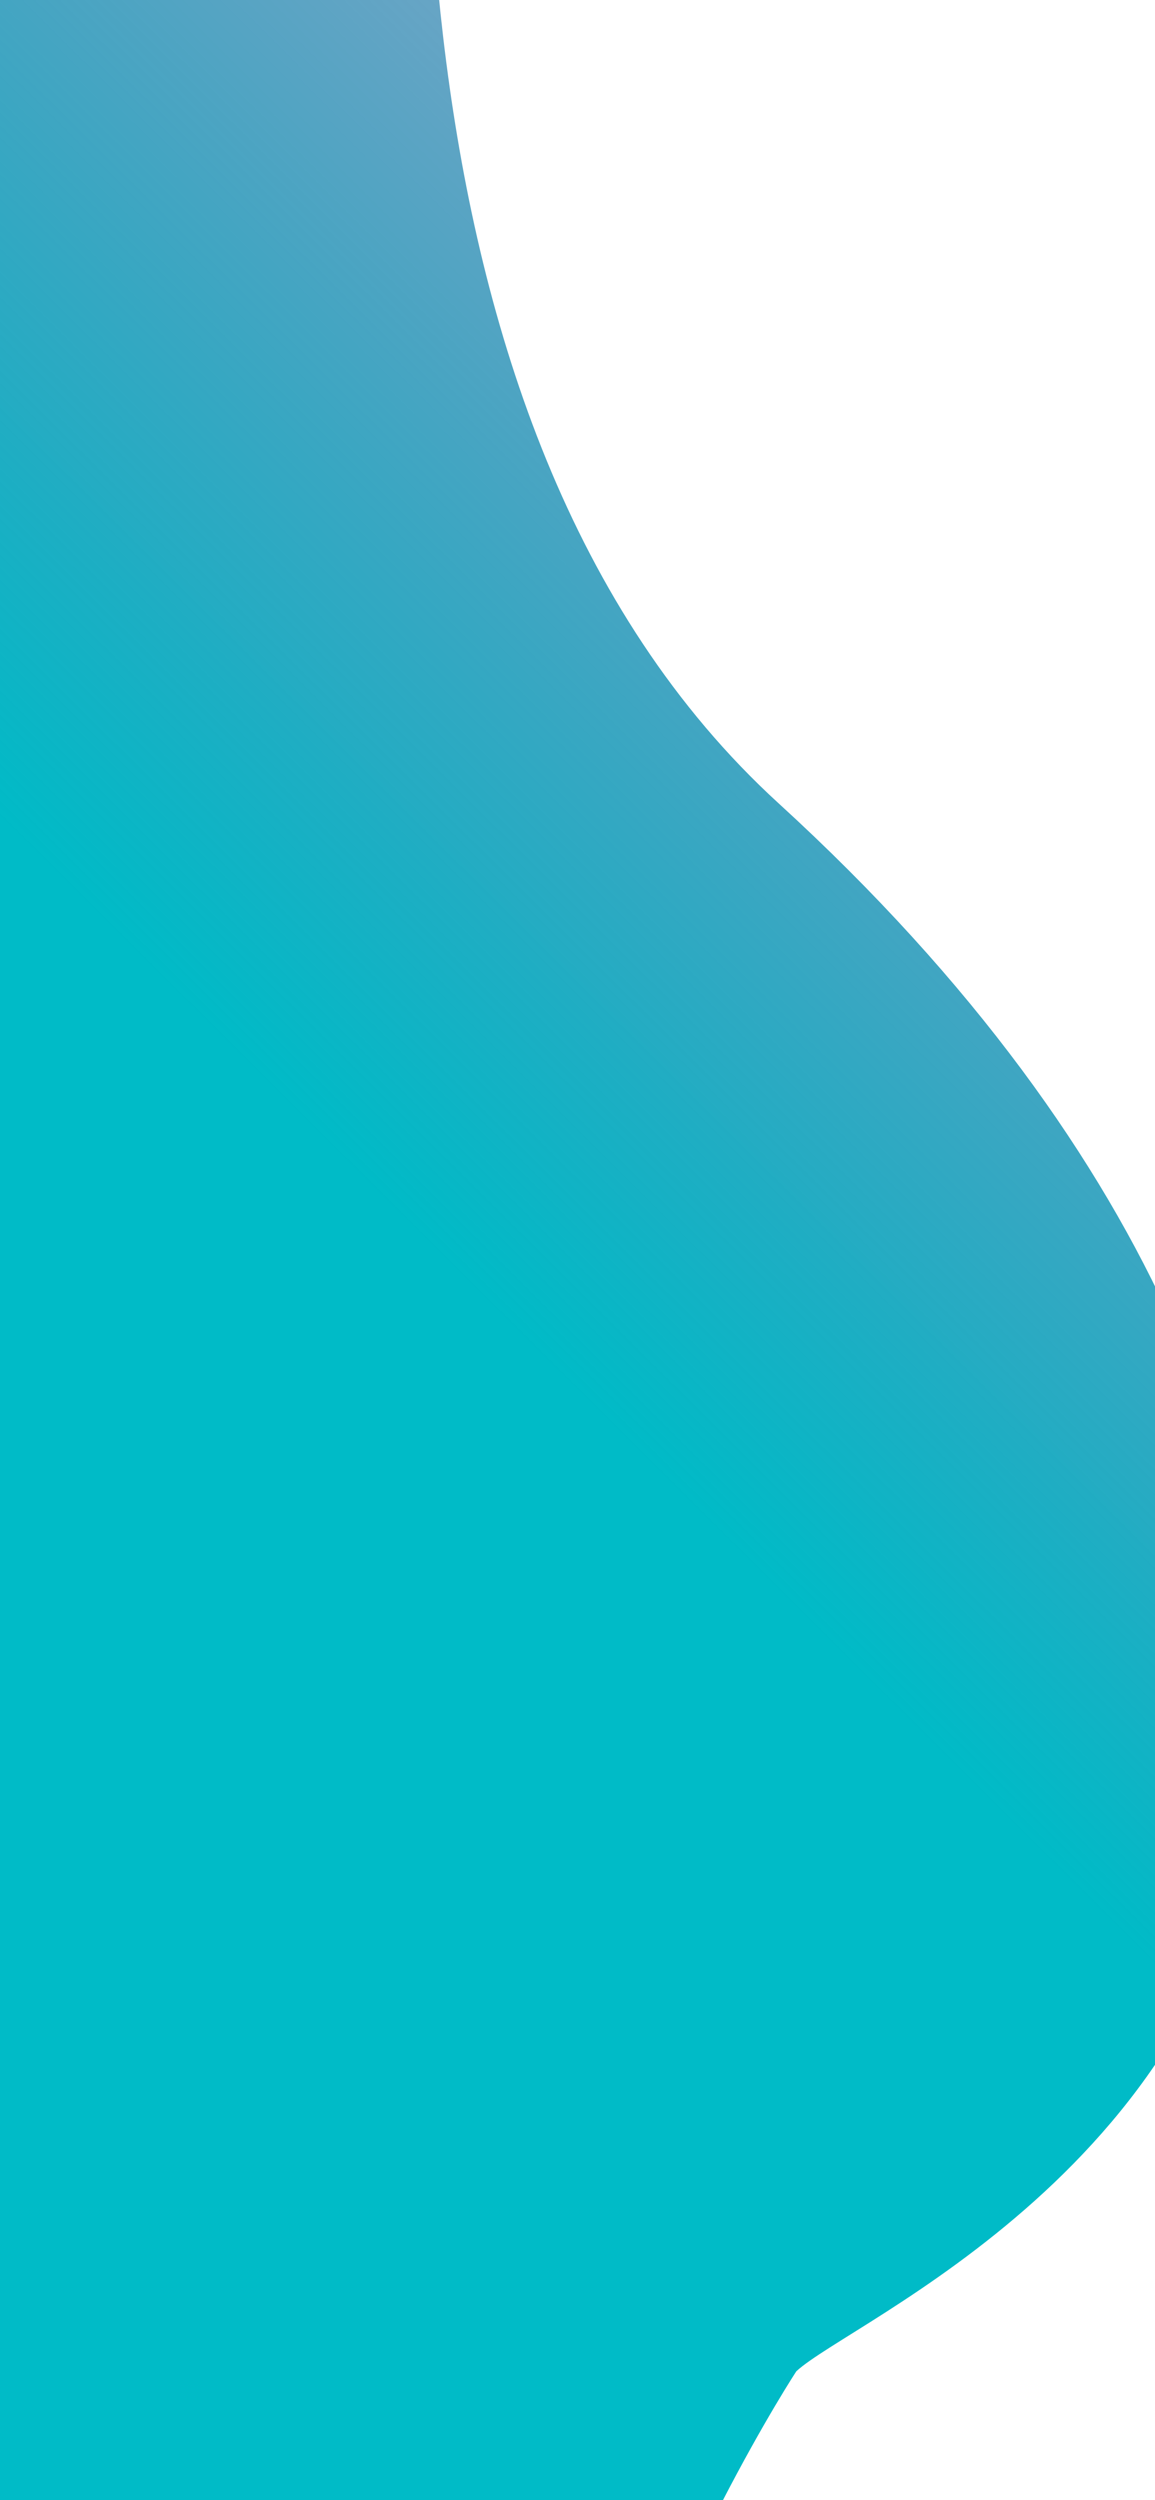 <svg width="390" height="844" viewBox="0 0 390 844" fill="none" xmlns="http://www.w3.org/2000/svg">
<g filter="url(#filter0_f_1619_142)">
<path d="M425.049 599.561C413.125 731.082 287.28 783.38 268.897 800.506C268.897 800.506 96.6 1062.34 200.184 1291.94C303.768 1521.53 408.426 1359.27 445.87 1633.19C482.249 1899.33 192.164 2468.63 60.684 2372.1C3.344 2330 99.723 2070.33 60.684 1650.11C24.85 1264.39 -76.025 1086.04 -81.939 800.506C-88.826 467.978 -81.939 -52.323 -81.939 -52.323L147.218 -188C144.237 -112.65 120.96 141.502 262.93 271.214C394.683 391.591 432.96 512.315 425.049 599.561Z" fill="url(#paint0_linear_1619_142)"/>
</g>
<defs>
<filter id="filter0_f_1619_142" x="-385" y="-488" width="1134" height="3171" filterUnits="userSpaceOnUse" color-interpolation-filters="sRGB">
<feFlood flood-opacity="0" result="BackgroundImageFix"/>
<feBlend mode="normal" in="SourceGraphic" in2="BackgroundImageFix" result="shape"/>
<feGaussianBlur stdDeviation="150" result="effect1_foregroundBlur_1619_142"/>
</filter>
<linearGradient id="paint0_linear_1619_142" x1="163.927" y1="439.507" x2="528.887" y2="72.379" gradientUnits="userSpaceOnUse">
<stop stop-color="#00BBC7"/>
<stop offset="1" stop-color="#032D81" stop-opacity="0.31"/>
</linearGradient>
</defs>
</svg>
